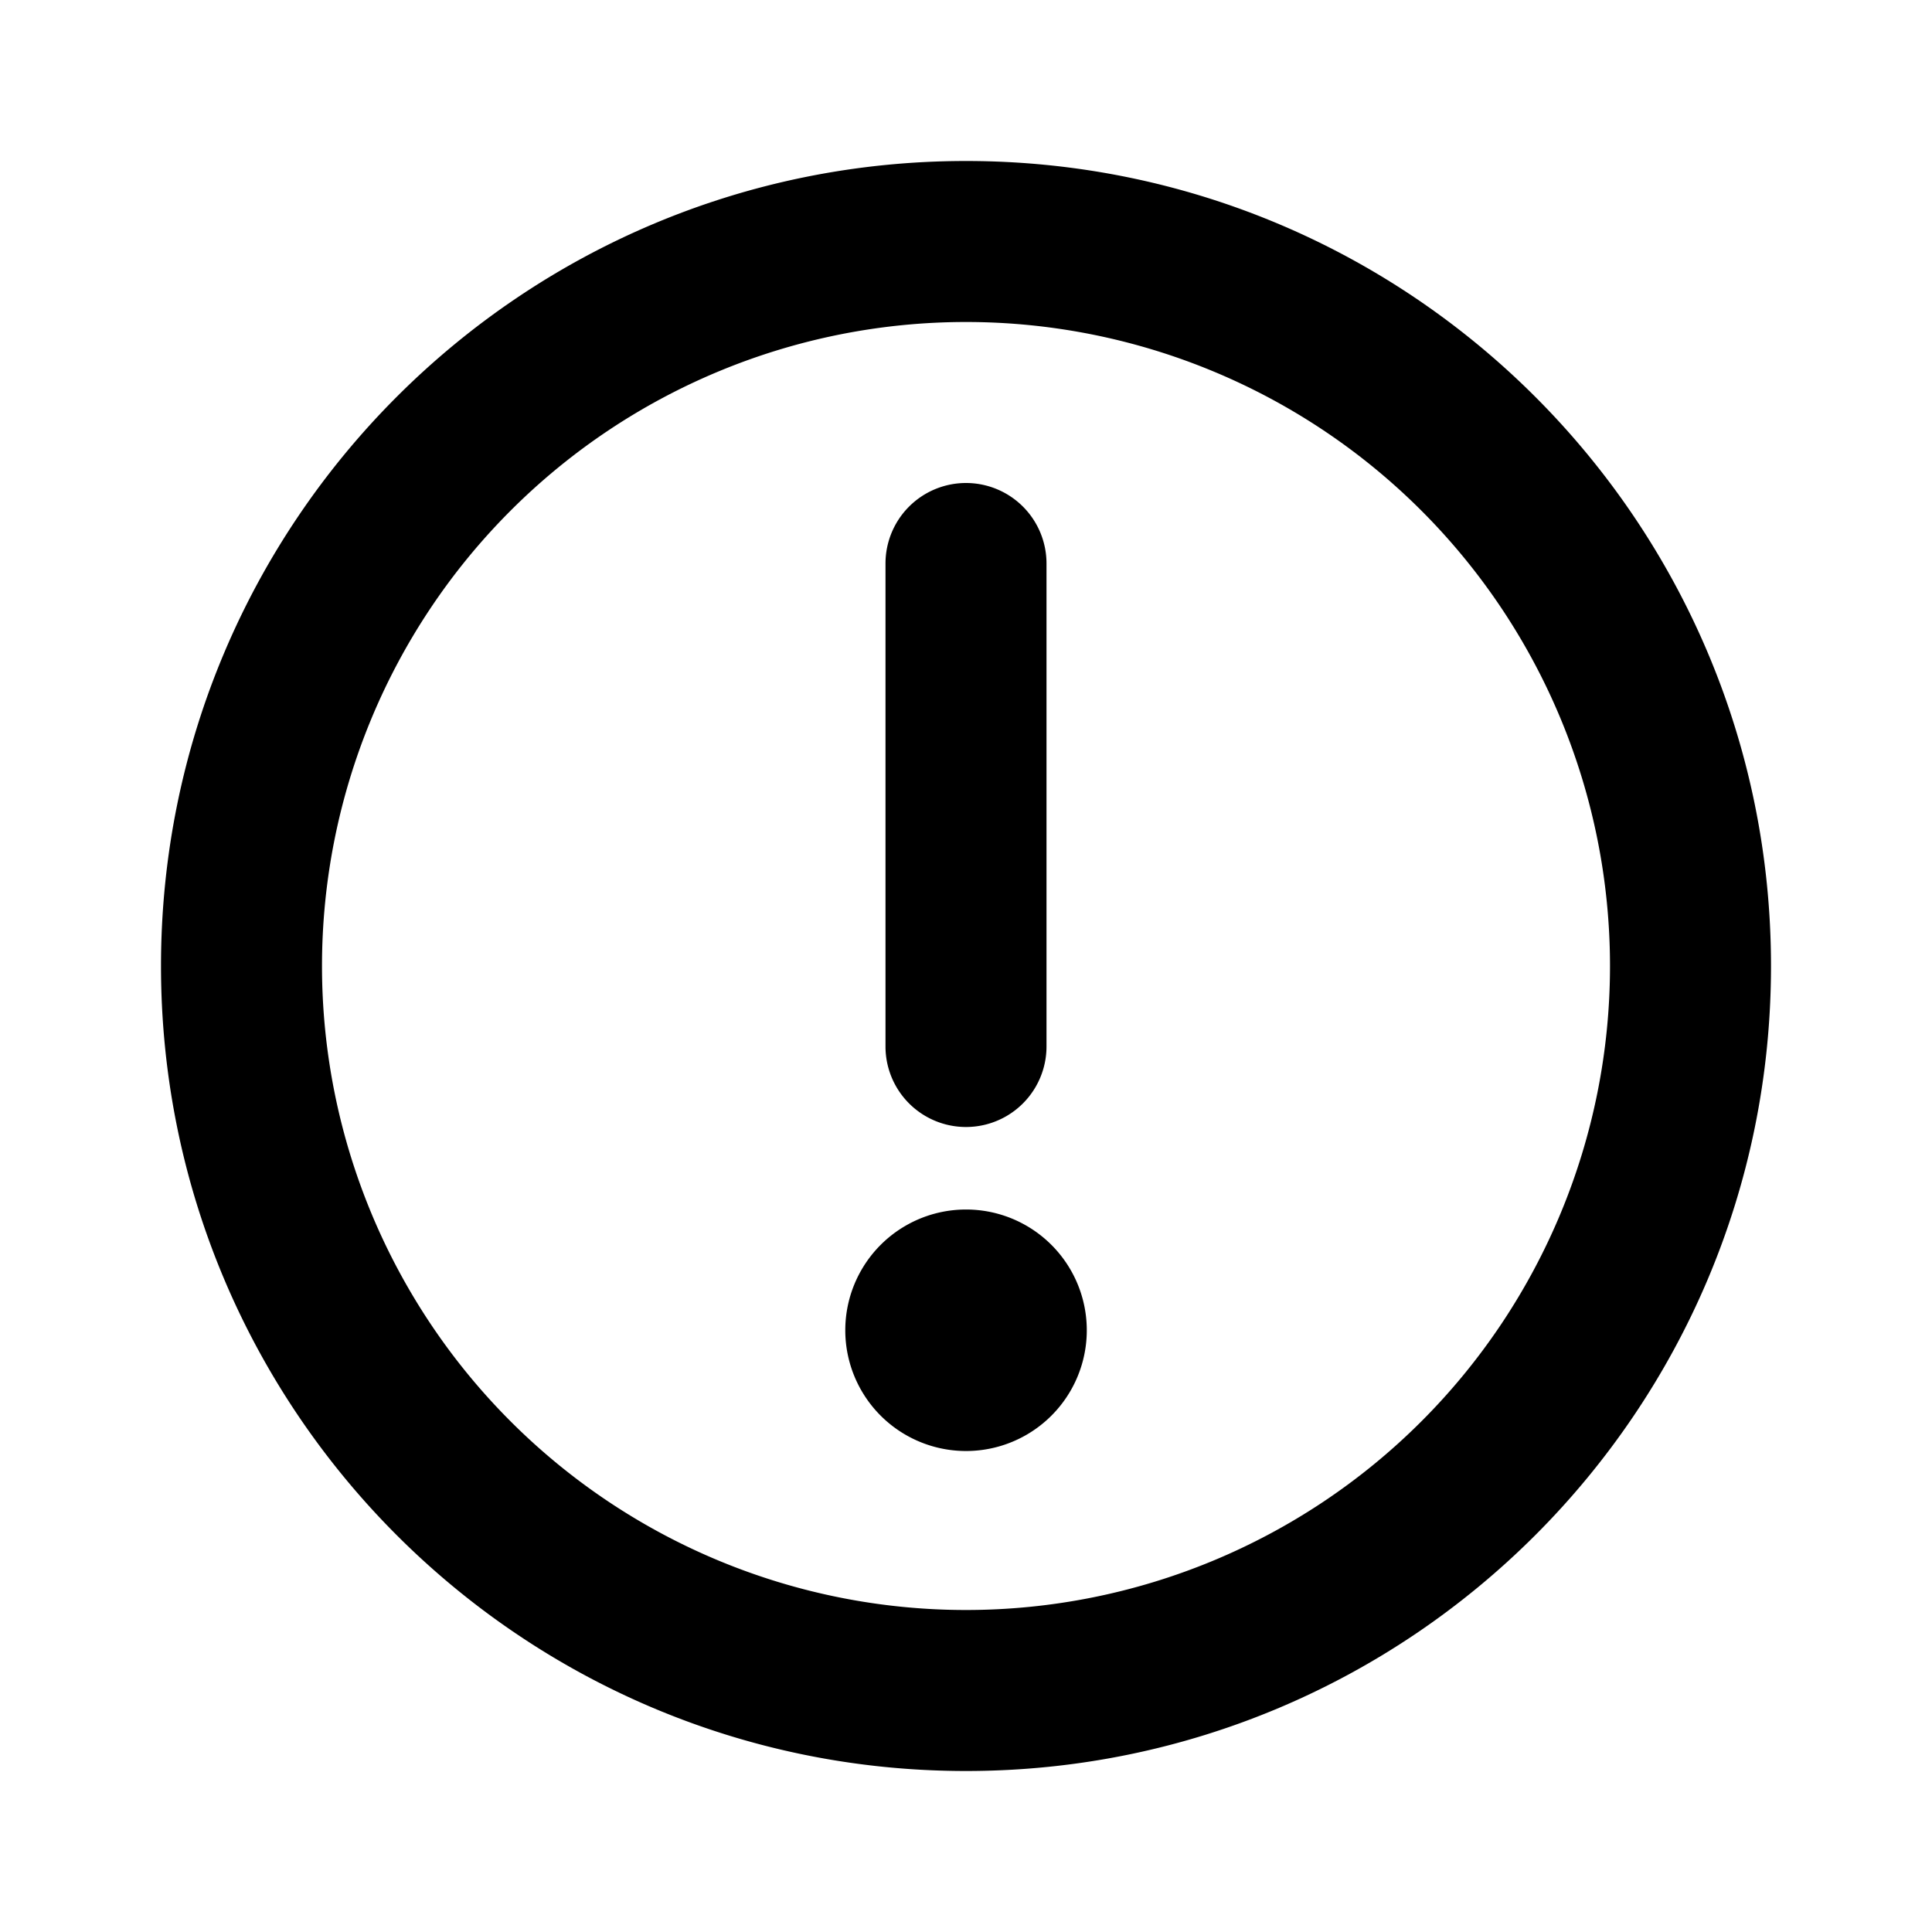 <svg width="24" height="24" viewBox="0 0 24 24" fill="none" xmlns="http://www.w3.org/2000/svg"><path fill-rule="evenodd" clip-rule="evenodd" d="M12 22C6.477 22 2 17.523 2 12S6.477 2 12 2s10 4.477 10 10-4.477 10-10 10Zm0-2a8 8 0 1 0 0-16 8 8 0 0 0 0 16Zm0-1.975a1.5 1.5 0 1 1 .001-3 1.5 1.5 0 0 1-.001 3ZM12 6a1 1 0 0 1 1 1v6a1 1 0 1 1-2 0V7a1 1 0 0 1 1-1Z" fill="#000"/></svg>